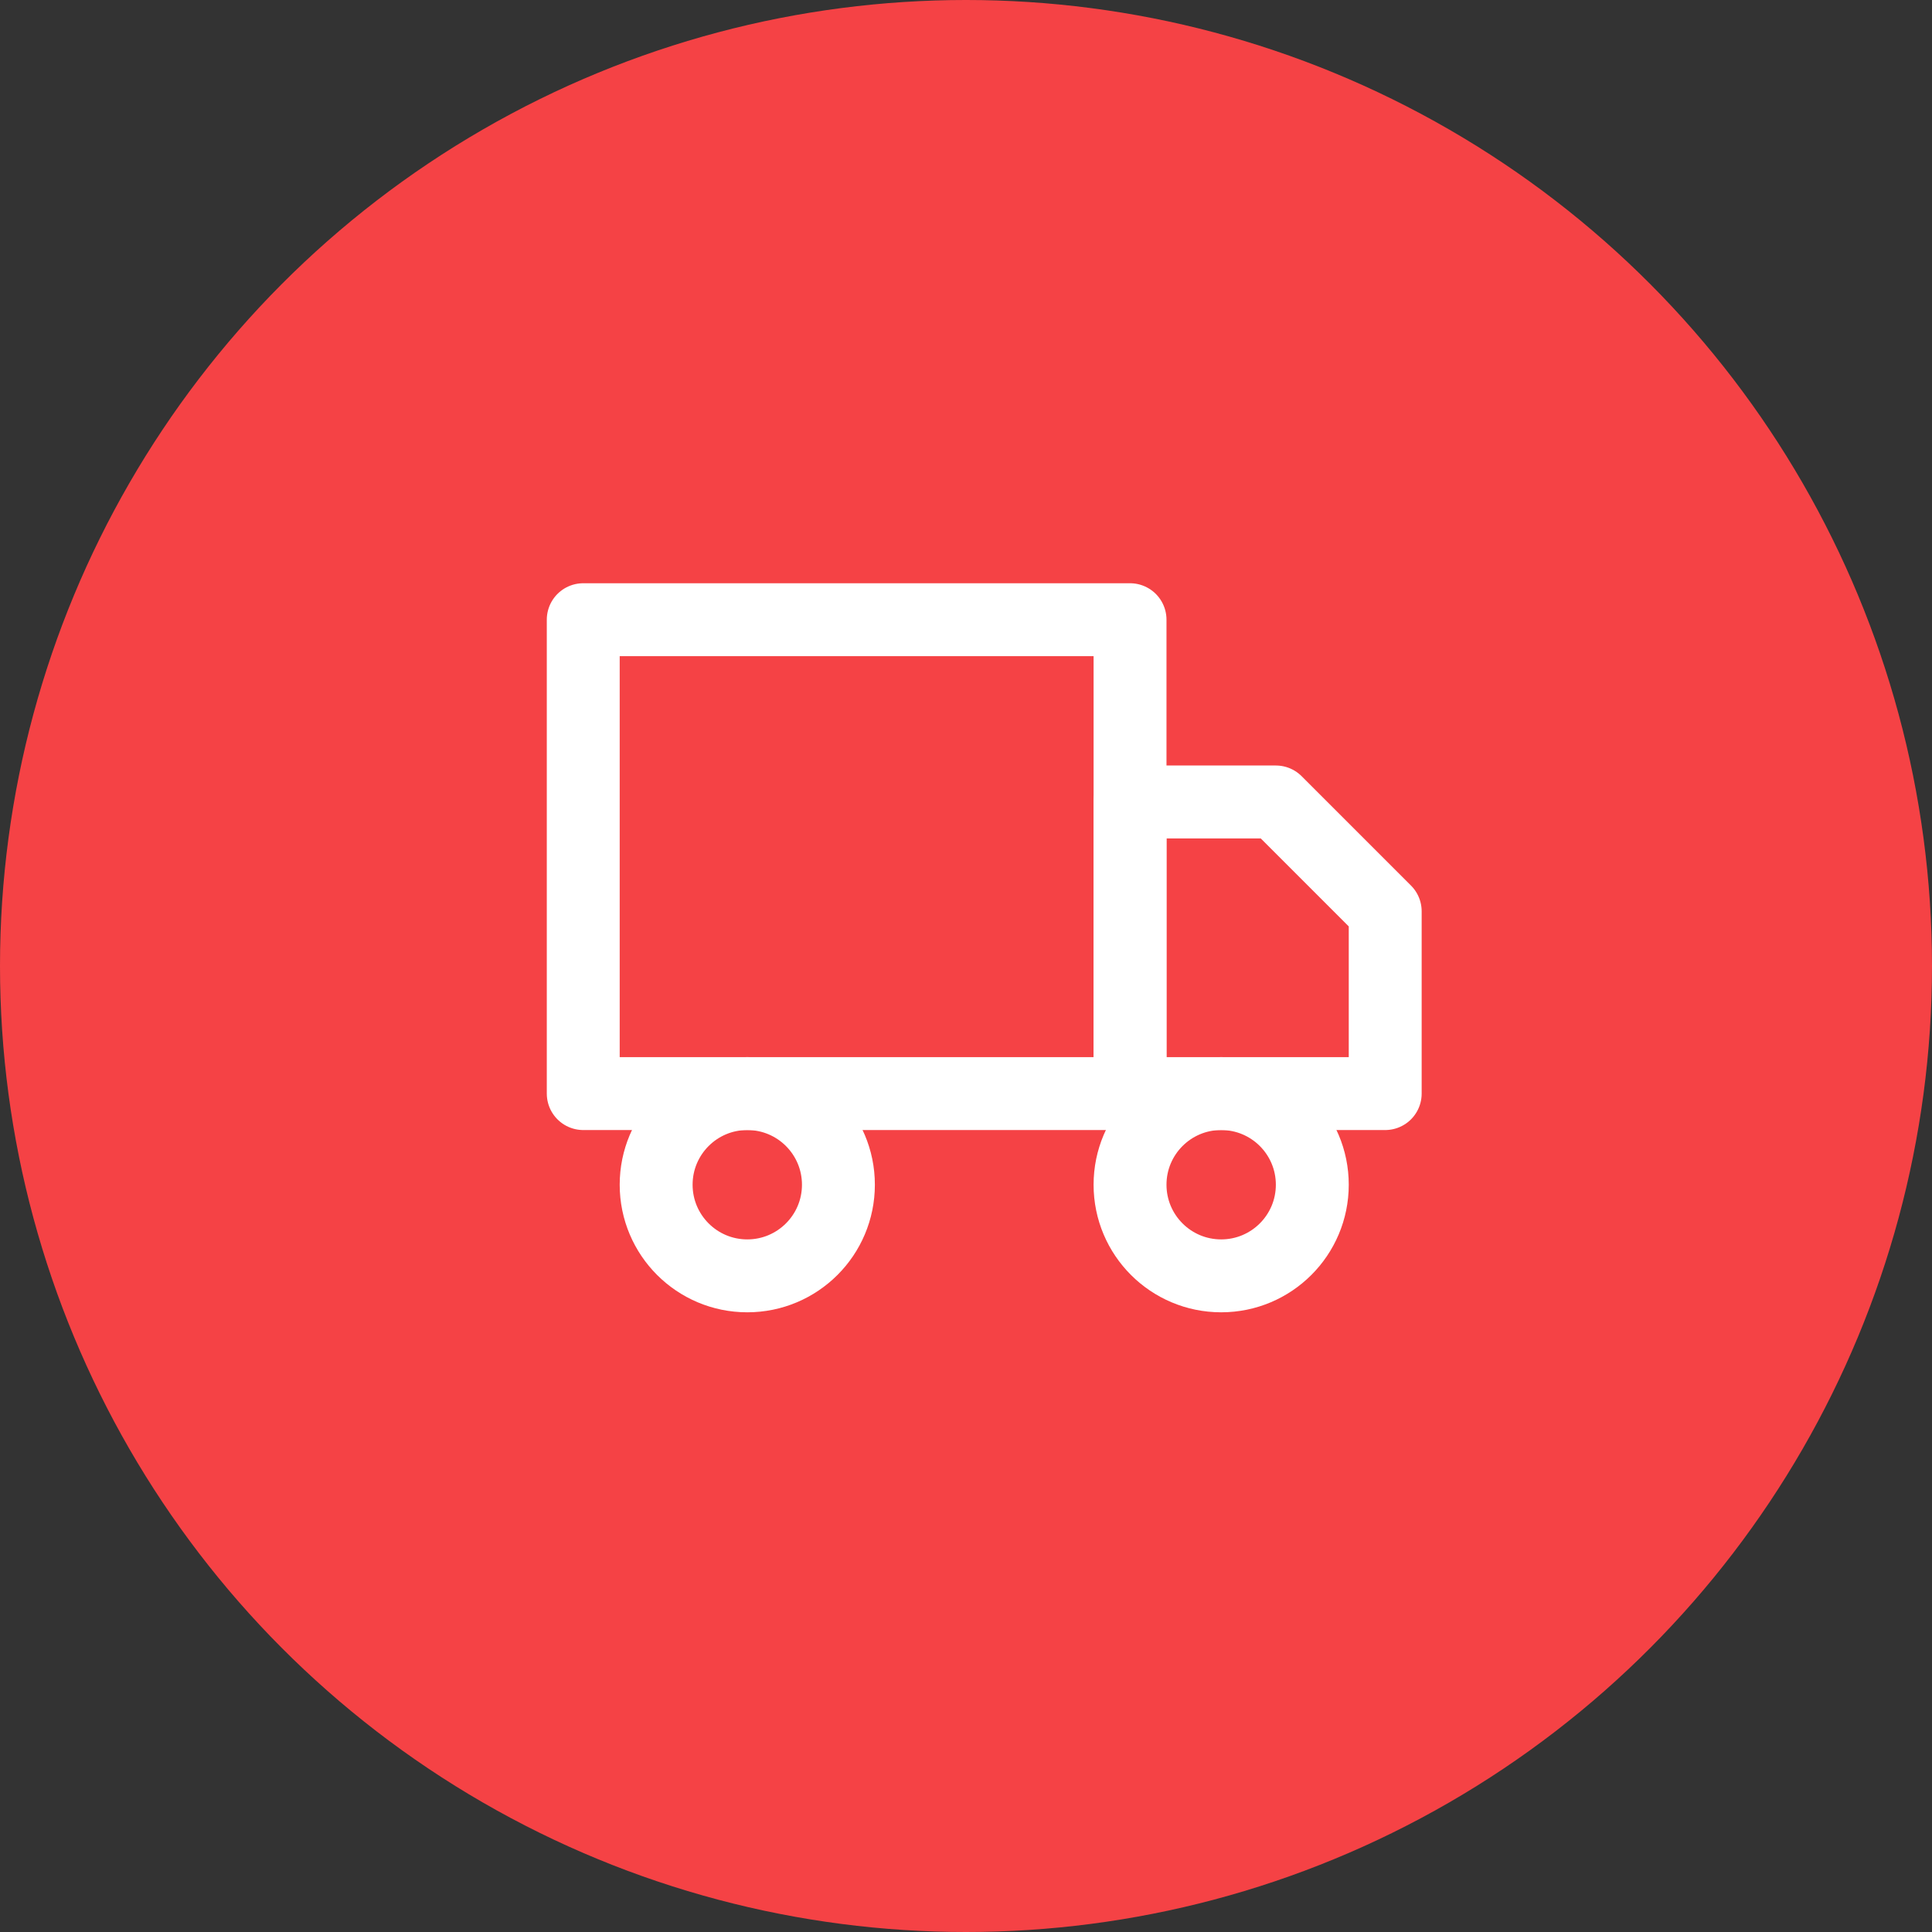 <svg width="53" height="53" viewBox="0 0 53 53" fill="none" xmlns="http://www.w3.org/2000/svg">
<rect x="0" y="0" width="53" height="53" fill="#333333" stroke="none"/>
<circle cx="26.5" cy="26.5" r="26.5" fill="#F54245"/>
<path d="M33.5 35C34.881 35 36 33.881 36 32.5C36 31.119 34.881 30 33.5 30C32.119 30 31 31.119 31 32.5C31 33.881 32.119 35 33.5 35Z" stroke="white" stroke-width="2" stroke-linecap="round" stroke-linejoin="round"/>
<path d="M20.5 35C21.881 35 23 33.881 23 32.5C23 31.119 21.881 30 20.5 30C19.119 30 18 31.119 18 32.5C18 33.881 19.119 35 20.5 35Z" stroke="white" stroke-width="2" stroke-linecap="round" stroke-linejoin="round"/>
<path d="M31 22H35L38 25V30H31V22Z" stroke="white" stroke-width="2" stroke-linecap="round" stroke-linejoin="round"/>
<path d="M31 17H16V30H31V17Z" stroke="white" stroke-width="2" stroke-linecap="round" stroke-linejoin="round"/>
</svg>

